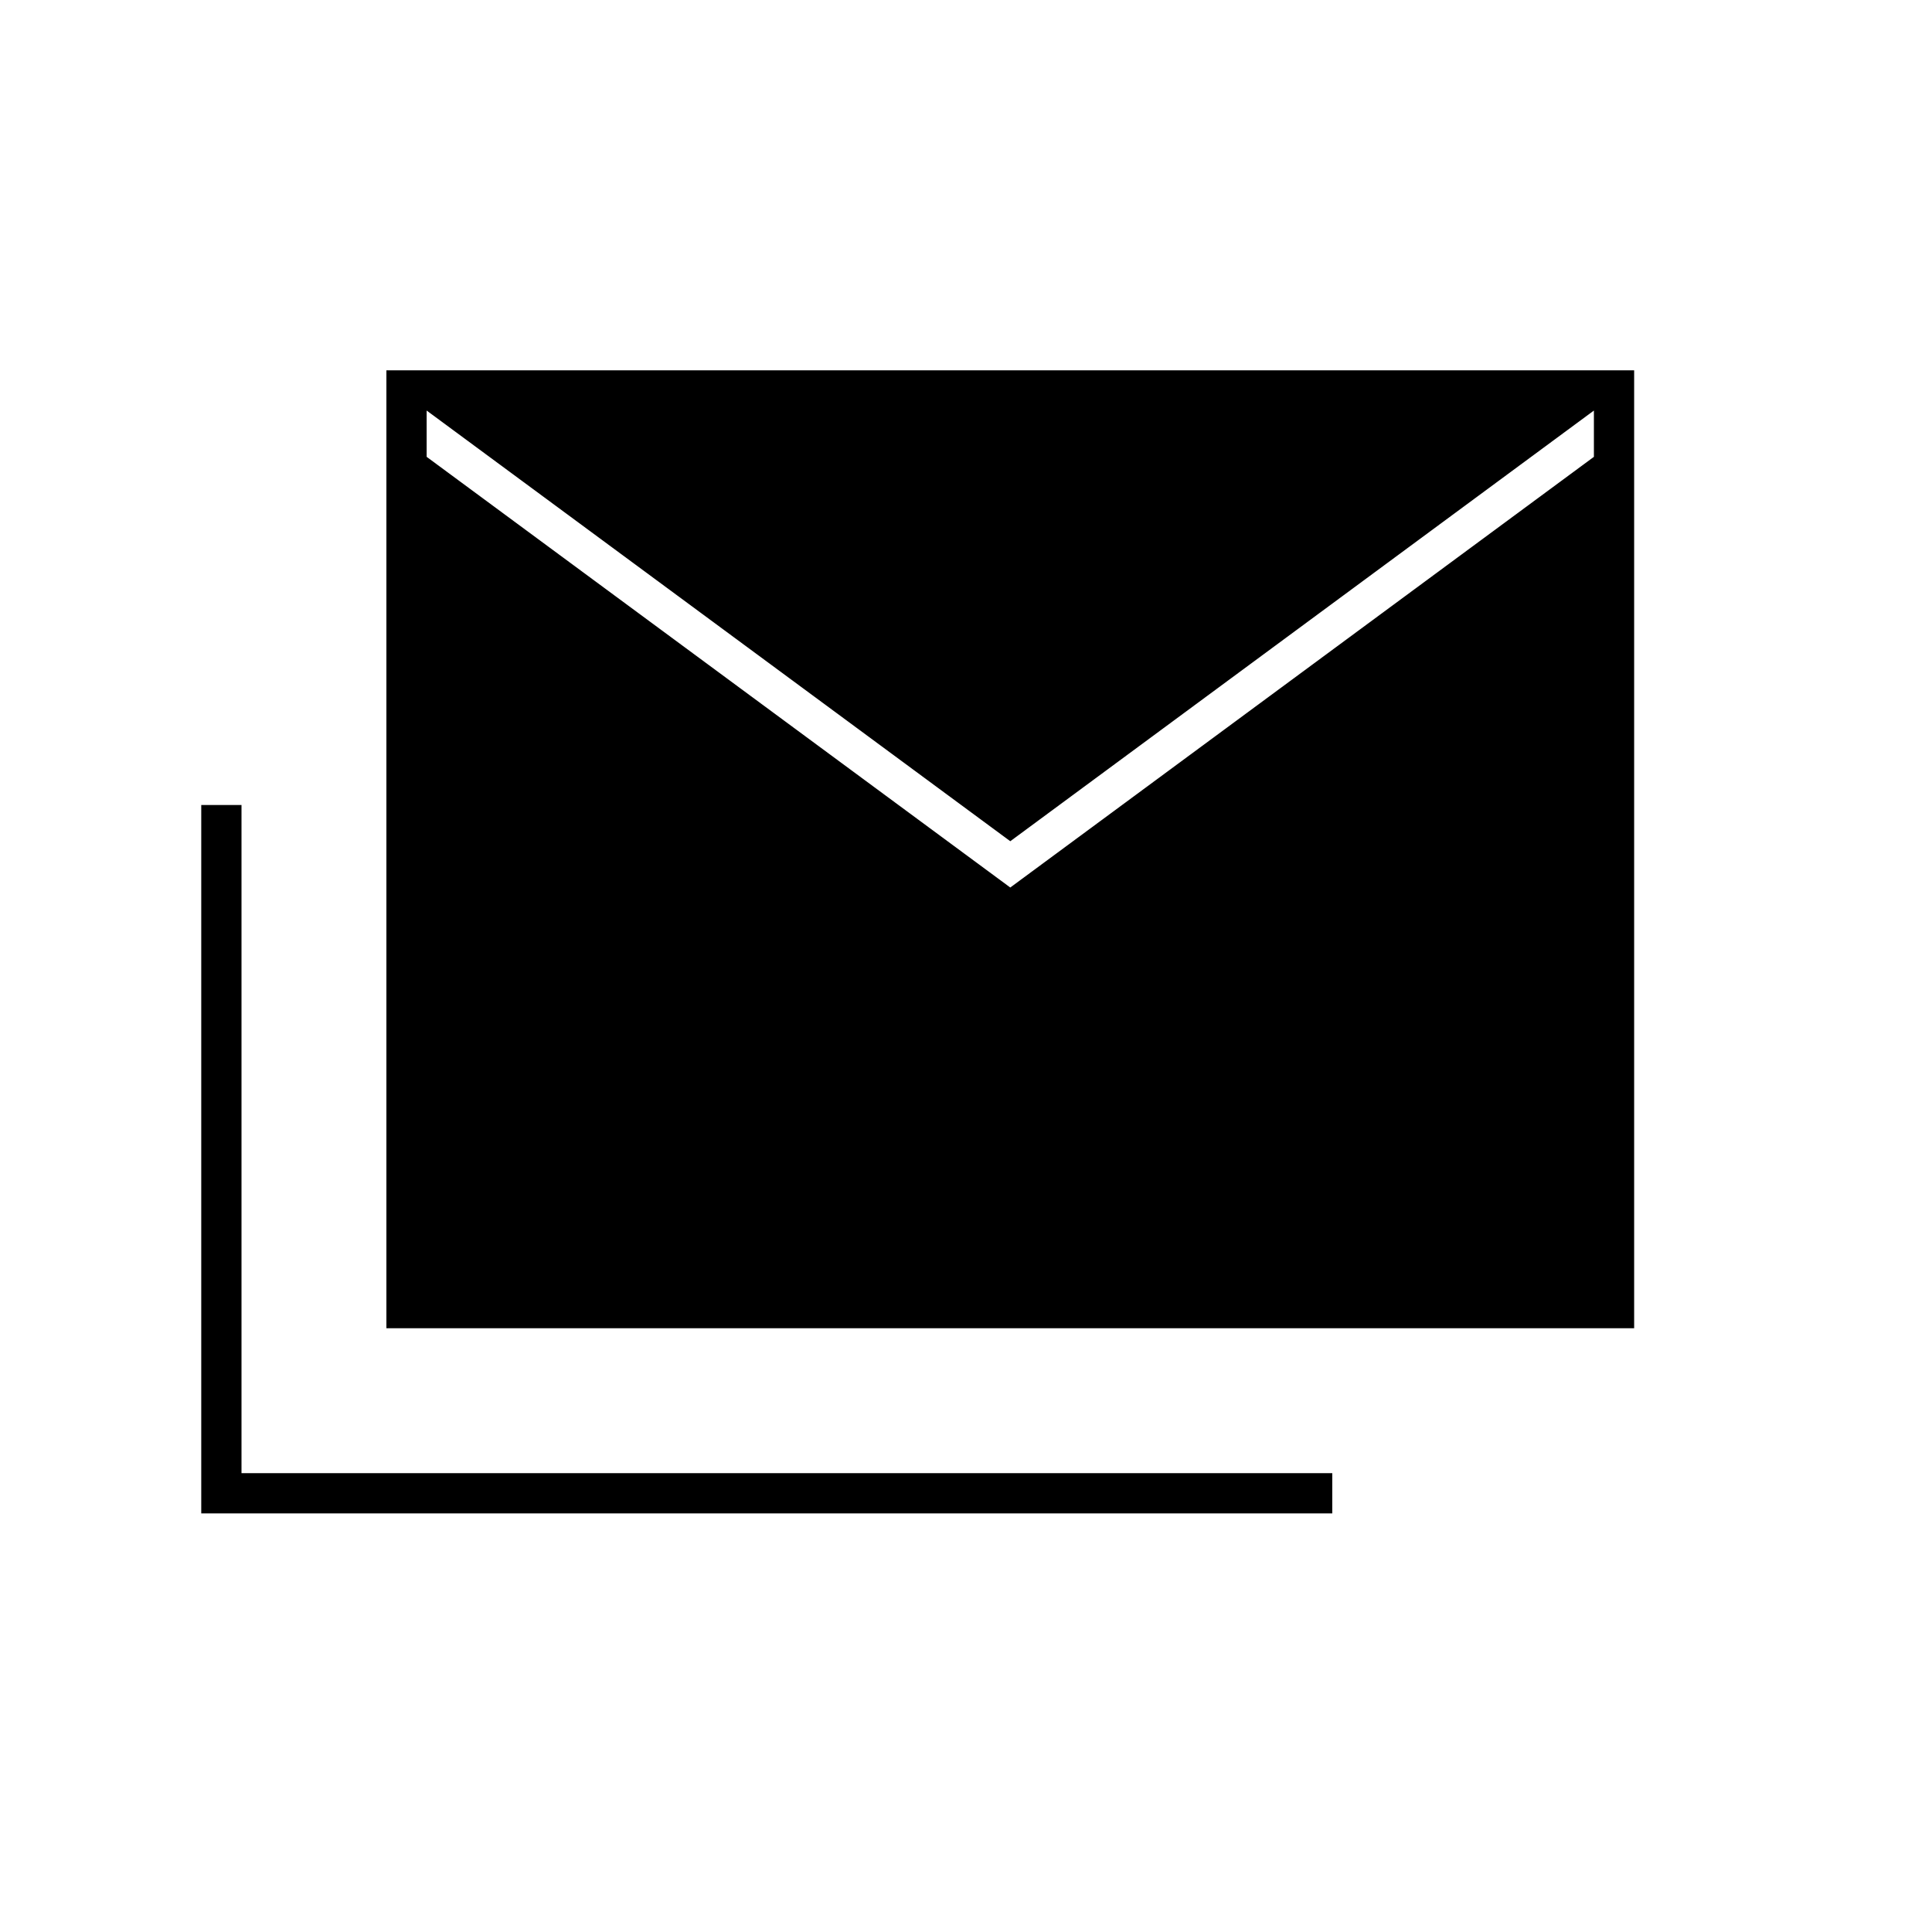 <svg xmlns="http://www.w3.org/2000/svg" height="20" viewBox="0 -960 960 960" width="20"><path d="M192-300v-476h620v476H192Zm-92 92v-352h20v332h542v20H100Zm402-311 290-214v-23L502-542 212-756v23l290 214Z"/></svg>